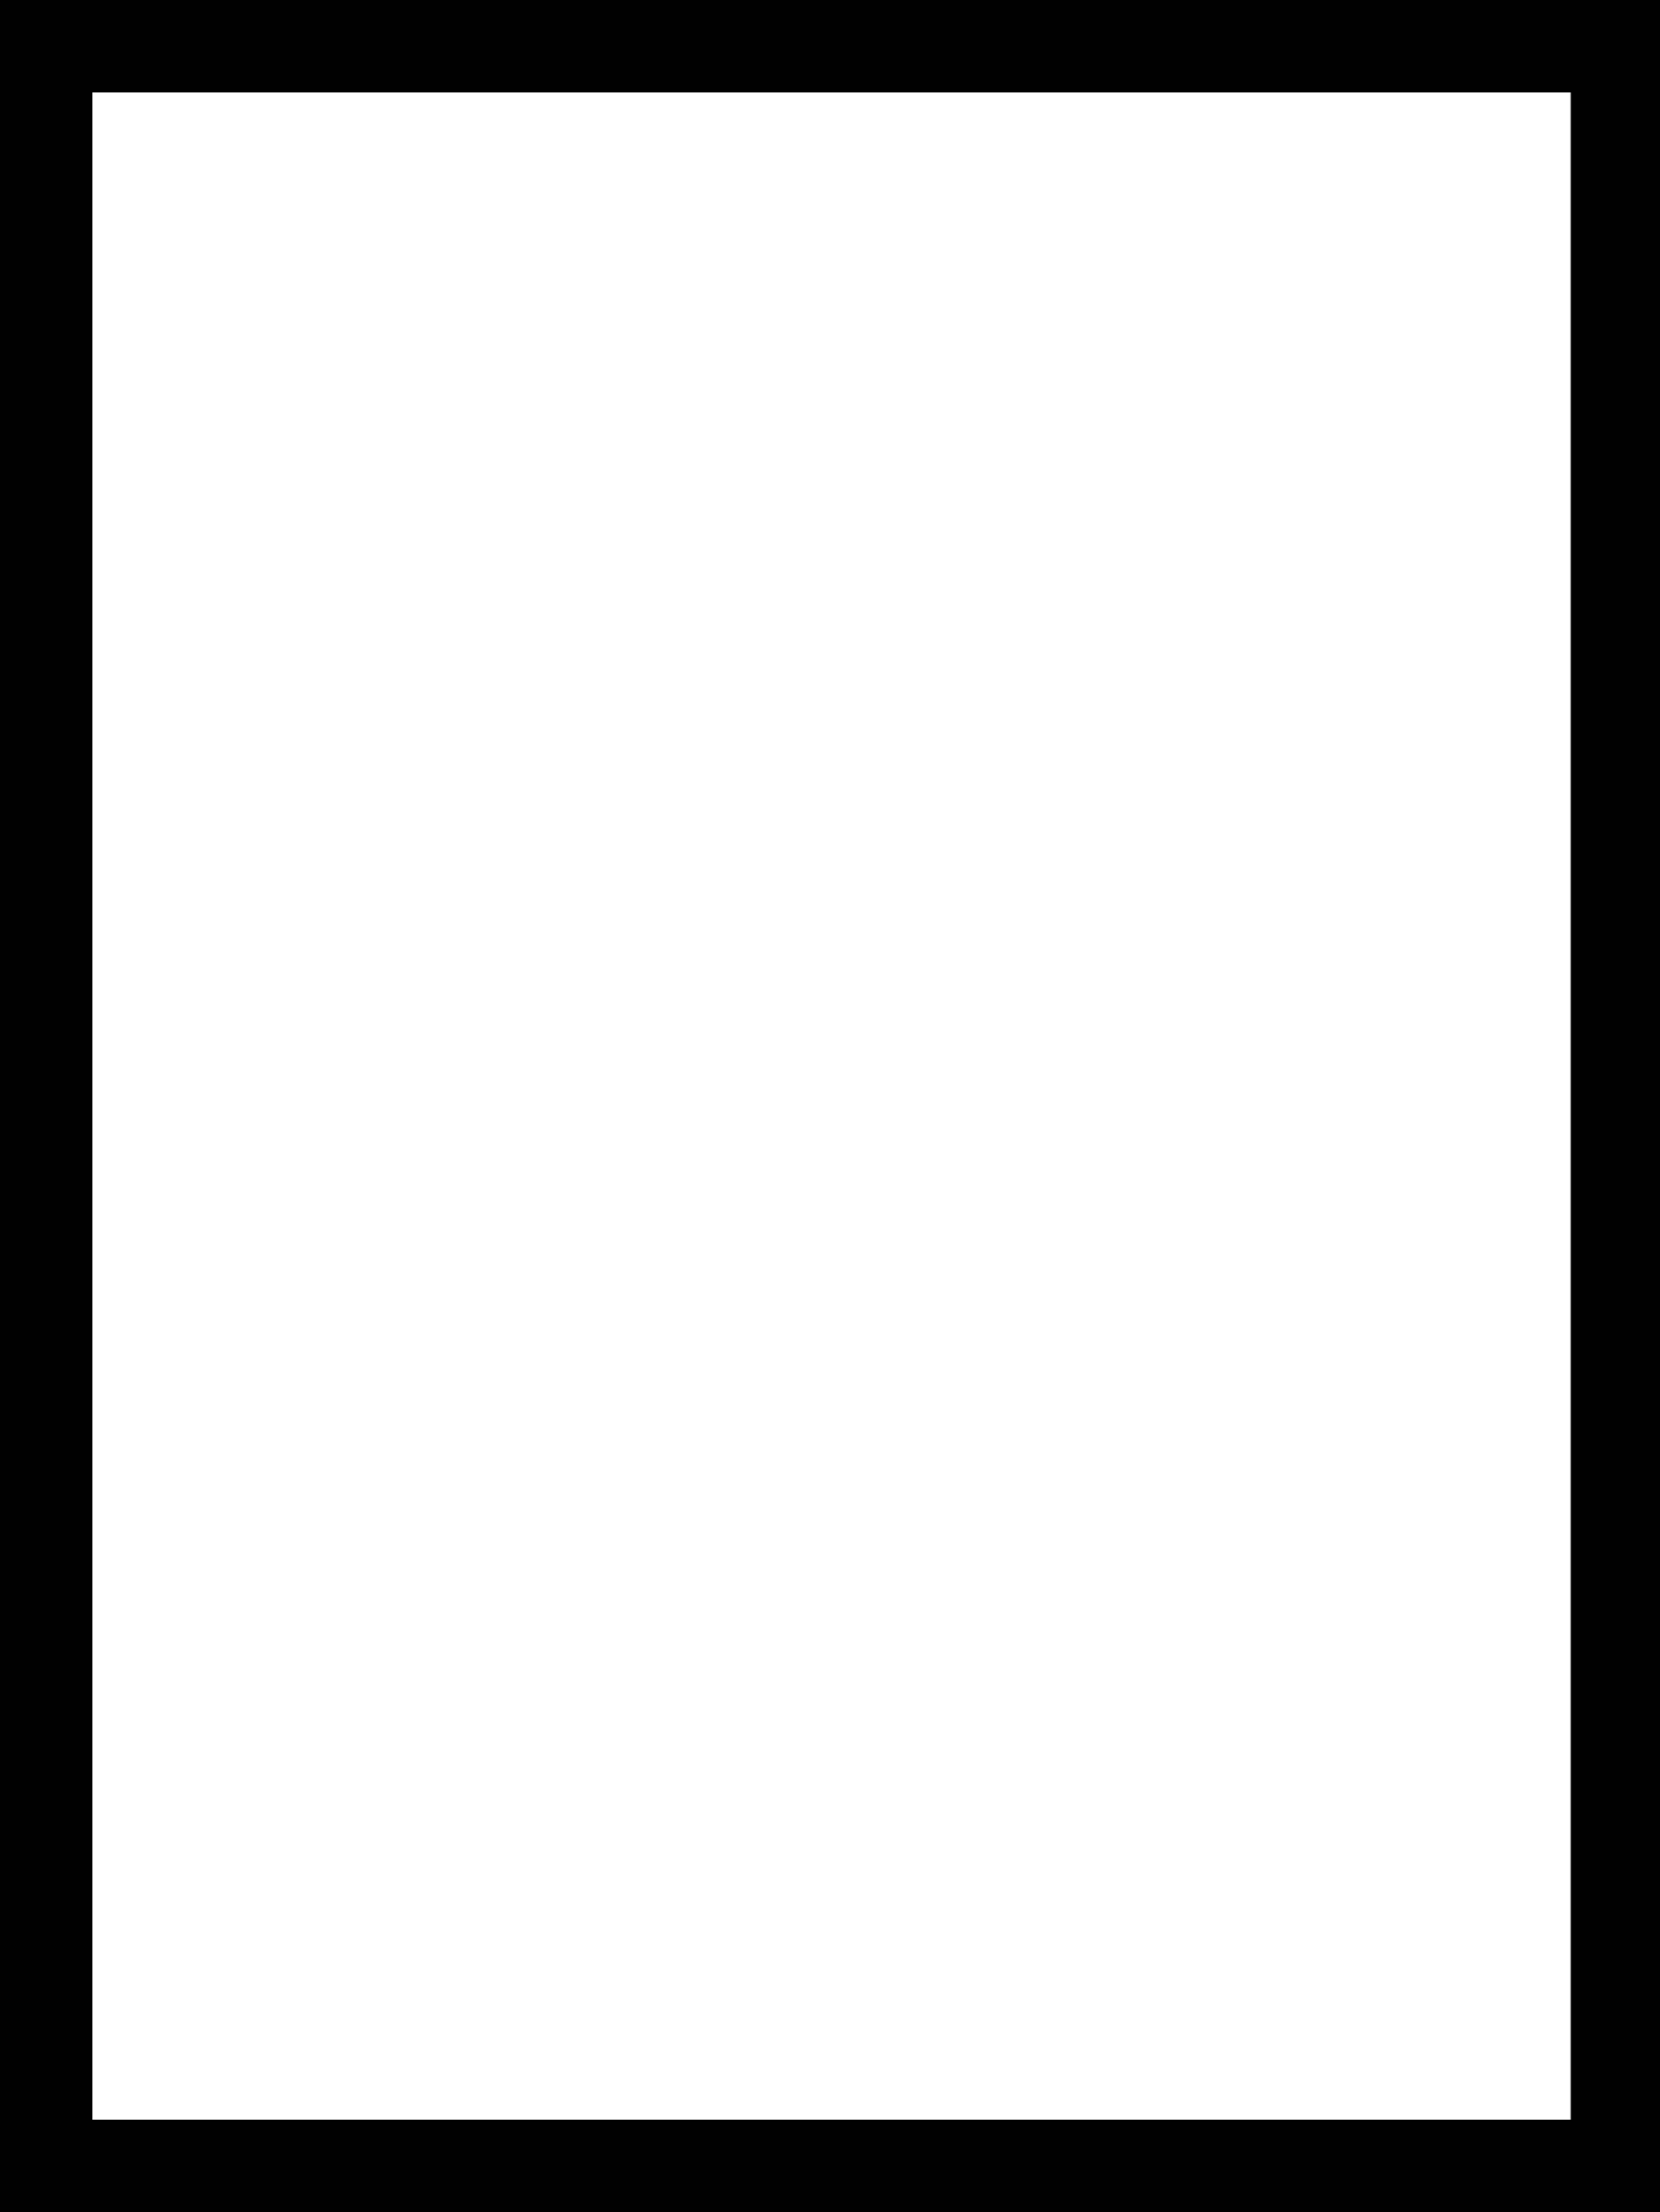 <?xml version="1.0" encoding="utf-8"?>
<!-- Generator: Adobe Illustrator 15.0.2, SVG Export Plug-In . SVG Version: 6.00 Build 0)  -->
<!DOCTYPE svg PUBLIC "-//W3C//DTD SVG 1.1//EN" "http://www.w3.org/Graphics/SVG/1.1/DTD/svg11.dtd">
<svg version="1.1" id="Layer_1" xmlns="http://www.w3.org/2000/svg" xmlns:xlink="http://www.w3.org/1999/xlink" x="0px" y="0px"
	 width="539px" height="718px" viewBox="0 0 539 718" enable-background="new 0 0 539 718" xml:space="preserve">
<g>
	<g>
		<defs>
			<rect id="SVGID_1_" width="539" height="718"/>
		</defs>
		<clipPath id="SVGID_2_">
			<use xlink:href="#SVGID_1_"  overflow="visible"/>
		</clipPath>
		
			<rect x="15" y="15" clip-path="url(#SVGID_2_)" fill="none" stroke="#010101" stroke-width="30" stroke-linecap="square" width="510" height="688"/>
	</g>
</g>
</svg>
